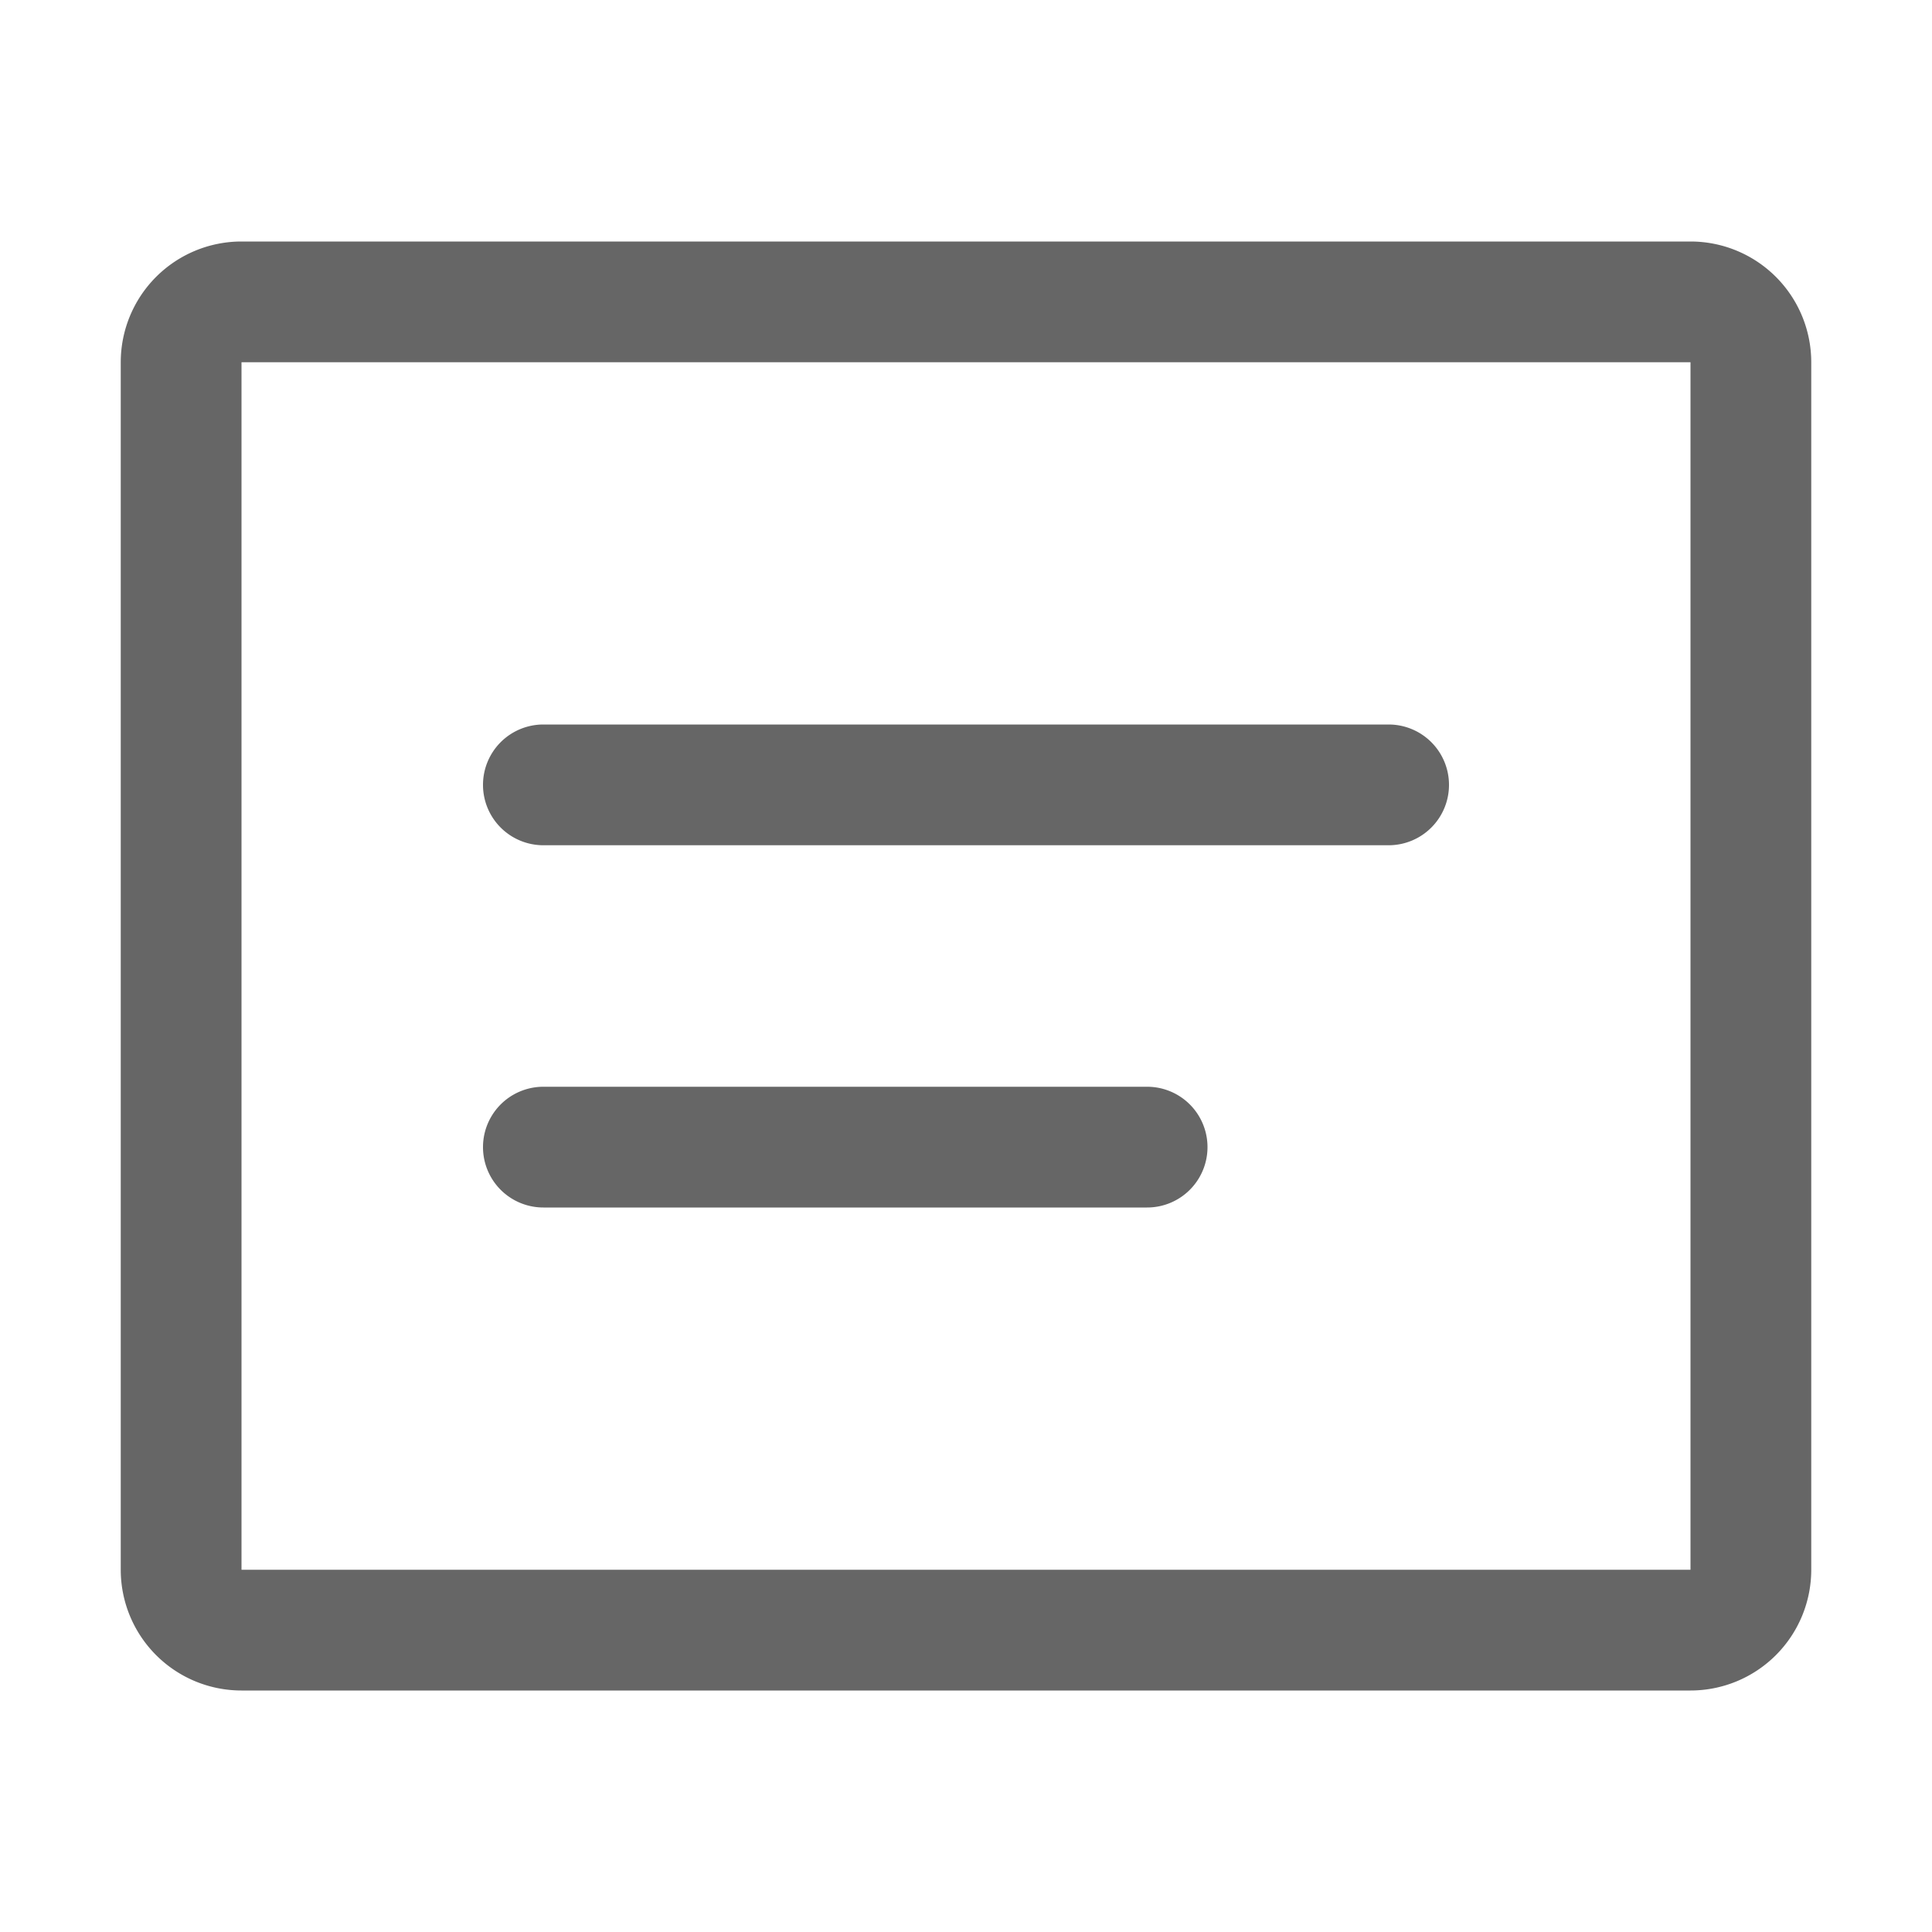 <?xml version="1.0" standalone="no"?><!DOCTYPE svg PUBLIC "-//W3C//DTD SVG 1.1//EN" "http://www.w3.org/Graphics/SVG/1.1/DTD/svg11.dtd"><svg t="1552376240106" class="icon" style="" viewBox="0 0 1024 1024" version="1.1" xmlns="http://www.w3.org/2000/svg" p-id="5948" xmlns:xlink="http://www.w3.org/1999/xlink" width="200" height="200"><defs><style type="text/css"></style></defs><path d="M128 192v640h768V192H128z m0-64h768a64 64 0 0 1 64 64v640a64 64 0 0 1-64 64H128a64 64 0 0 1-64-64V192a64 64 0 0 1 64-64z m640 288a32 32 0 0 1-32 32h-448a32 32 0 0 1 0-64h448a32 32 0 0 1 32 32z m-128 192a32 32 0 0 1-32 32h-320a32 32 0 0 1 0-64h320a32 32 0 0 1 32 32z" fill="#666666" p-id="5949"></path></svg>